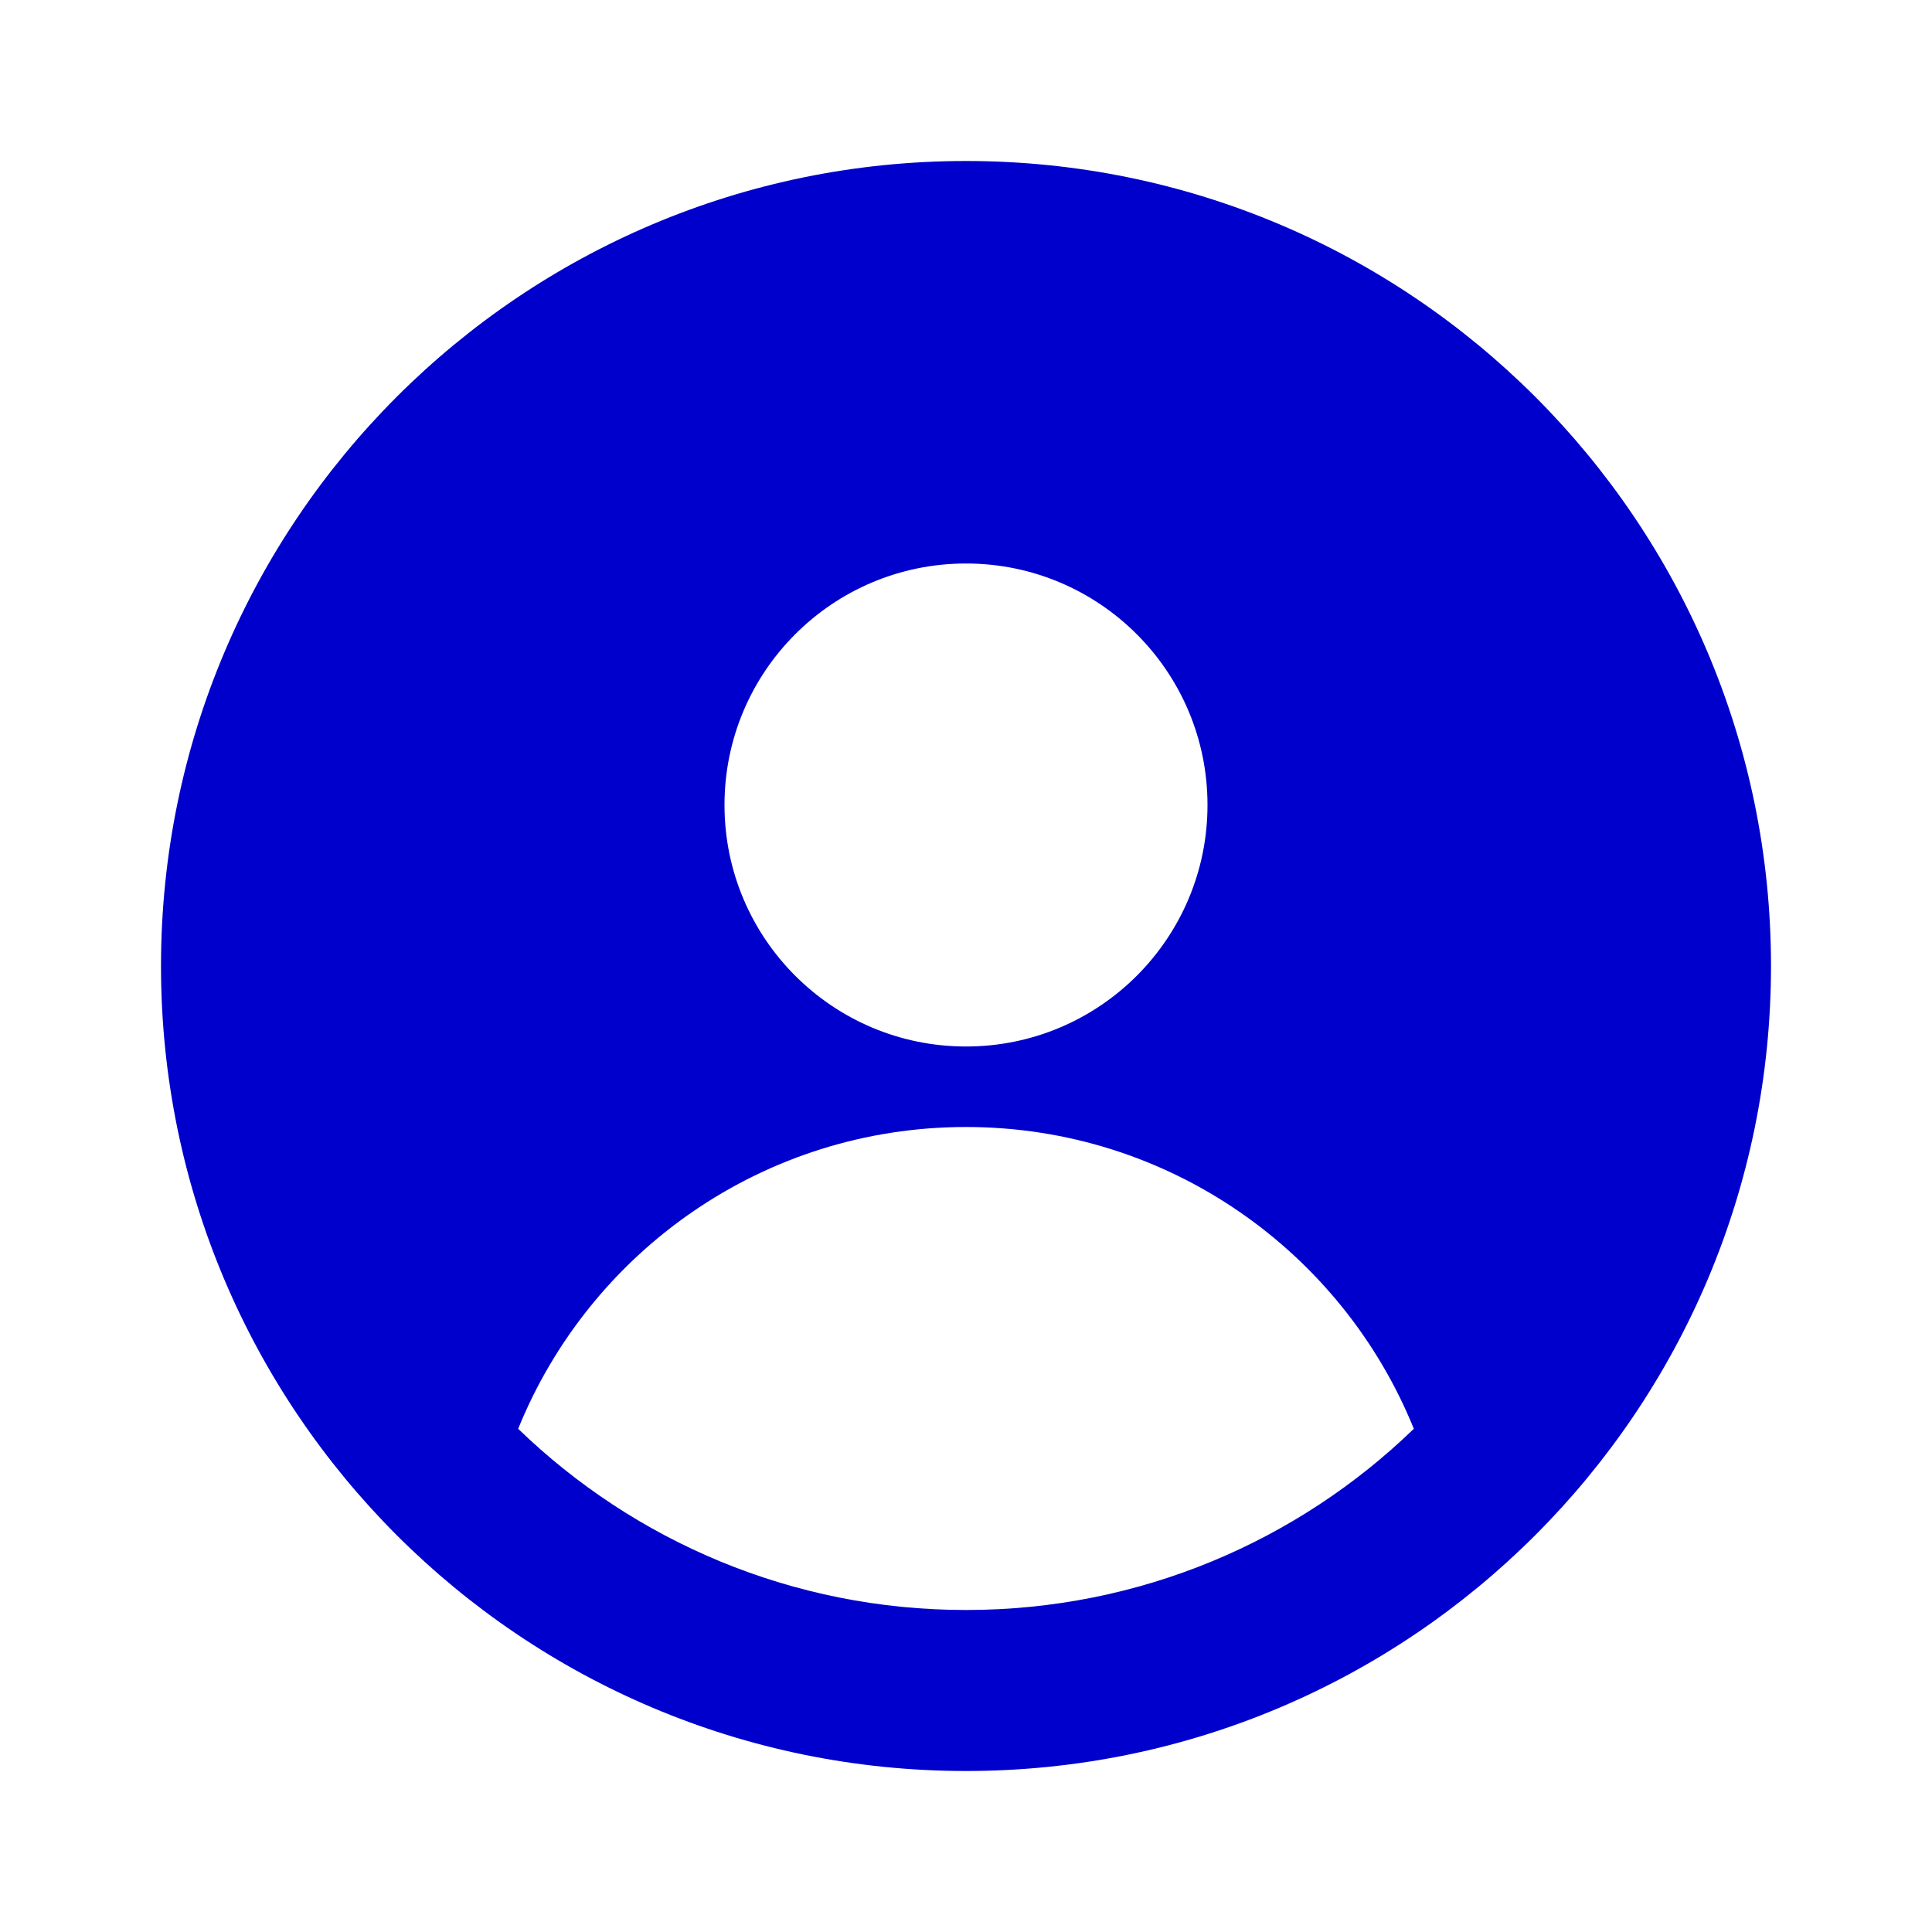 <svg width="24" height="24" viewBox="0 0 24 24" fill="none" xmlns="http://www.w3.org/2000/svg">
<path fill-rule="evenodd" clip-rule="evenodd" d="M12 2C6.477 2 2 6.477 2 12C2 17.523 6.477 22 12 22C17.523 22 22 17.523 22 12C22 6.477 17.523 2 12 2ZM15 10C15 11.657 13.657 13 12 13C10.343 13 9 11.657 9 10C9 8.343 10.343 7 12 7C13.657 7 15 8.343 15 10ZM17.563 17.749C16.673 15.551 14.518 14 12 14C9.482 14 7.327 15.551 6.437 17.749C7.876 19.142 9.838 20 12 20C14.162 20 16.124 19.142 17.563 17.749Z" fill="#0000CC"/>
</svg>
